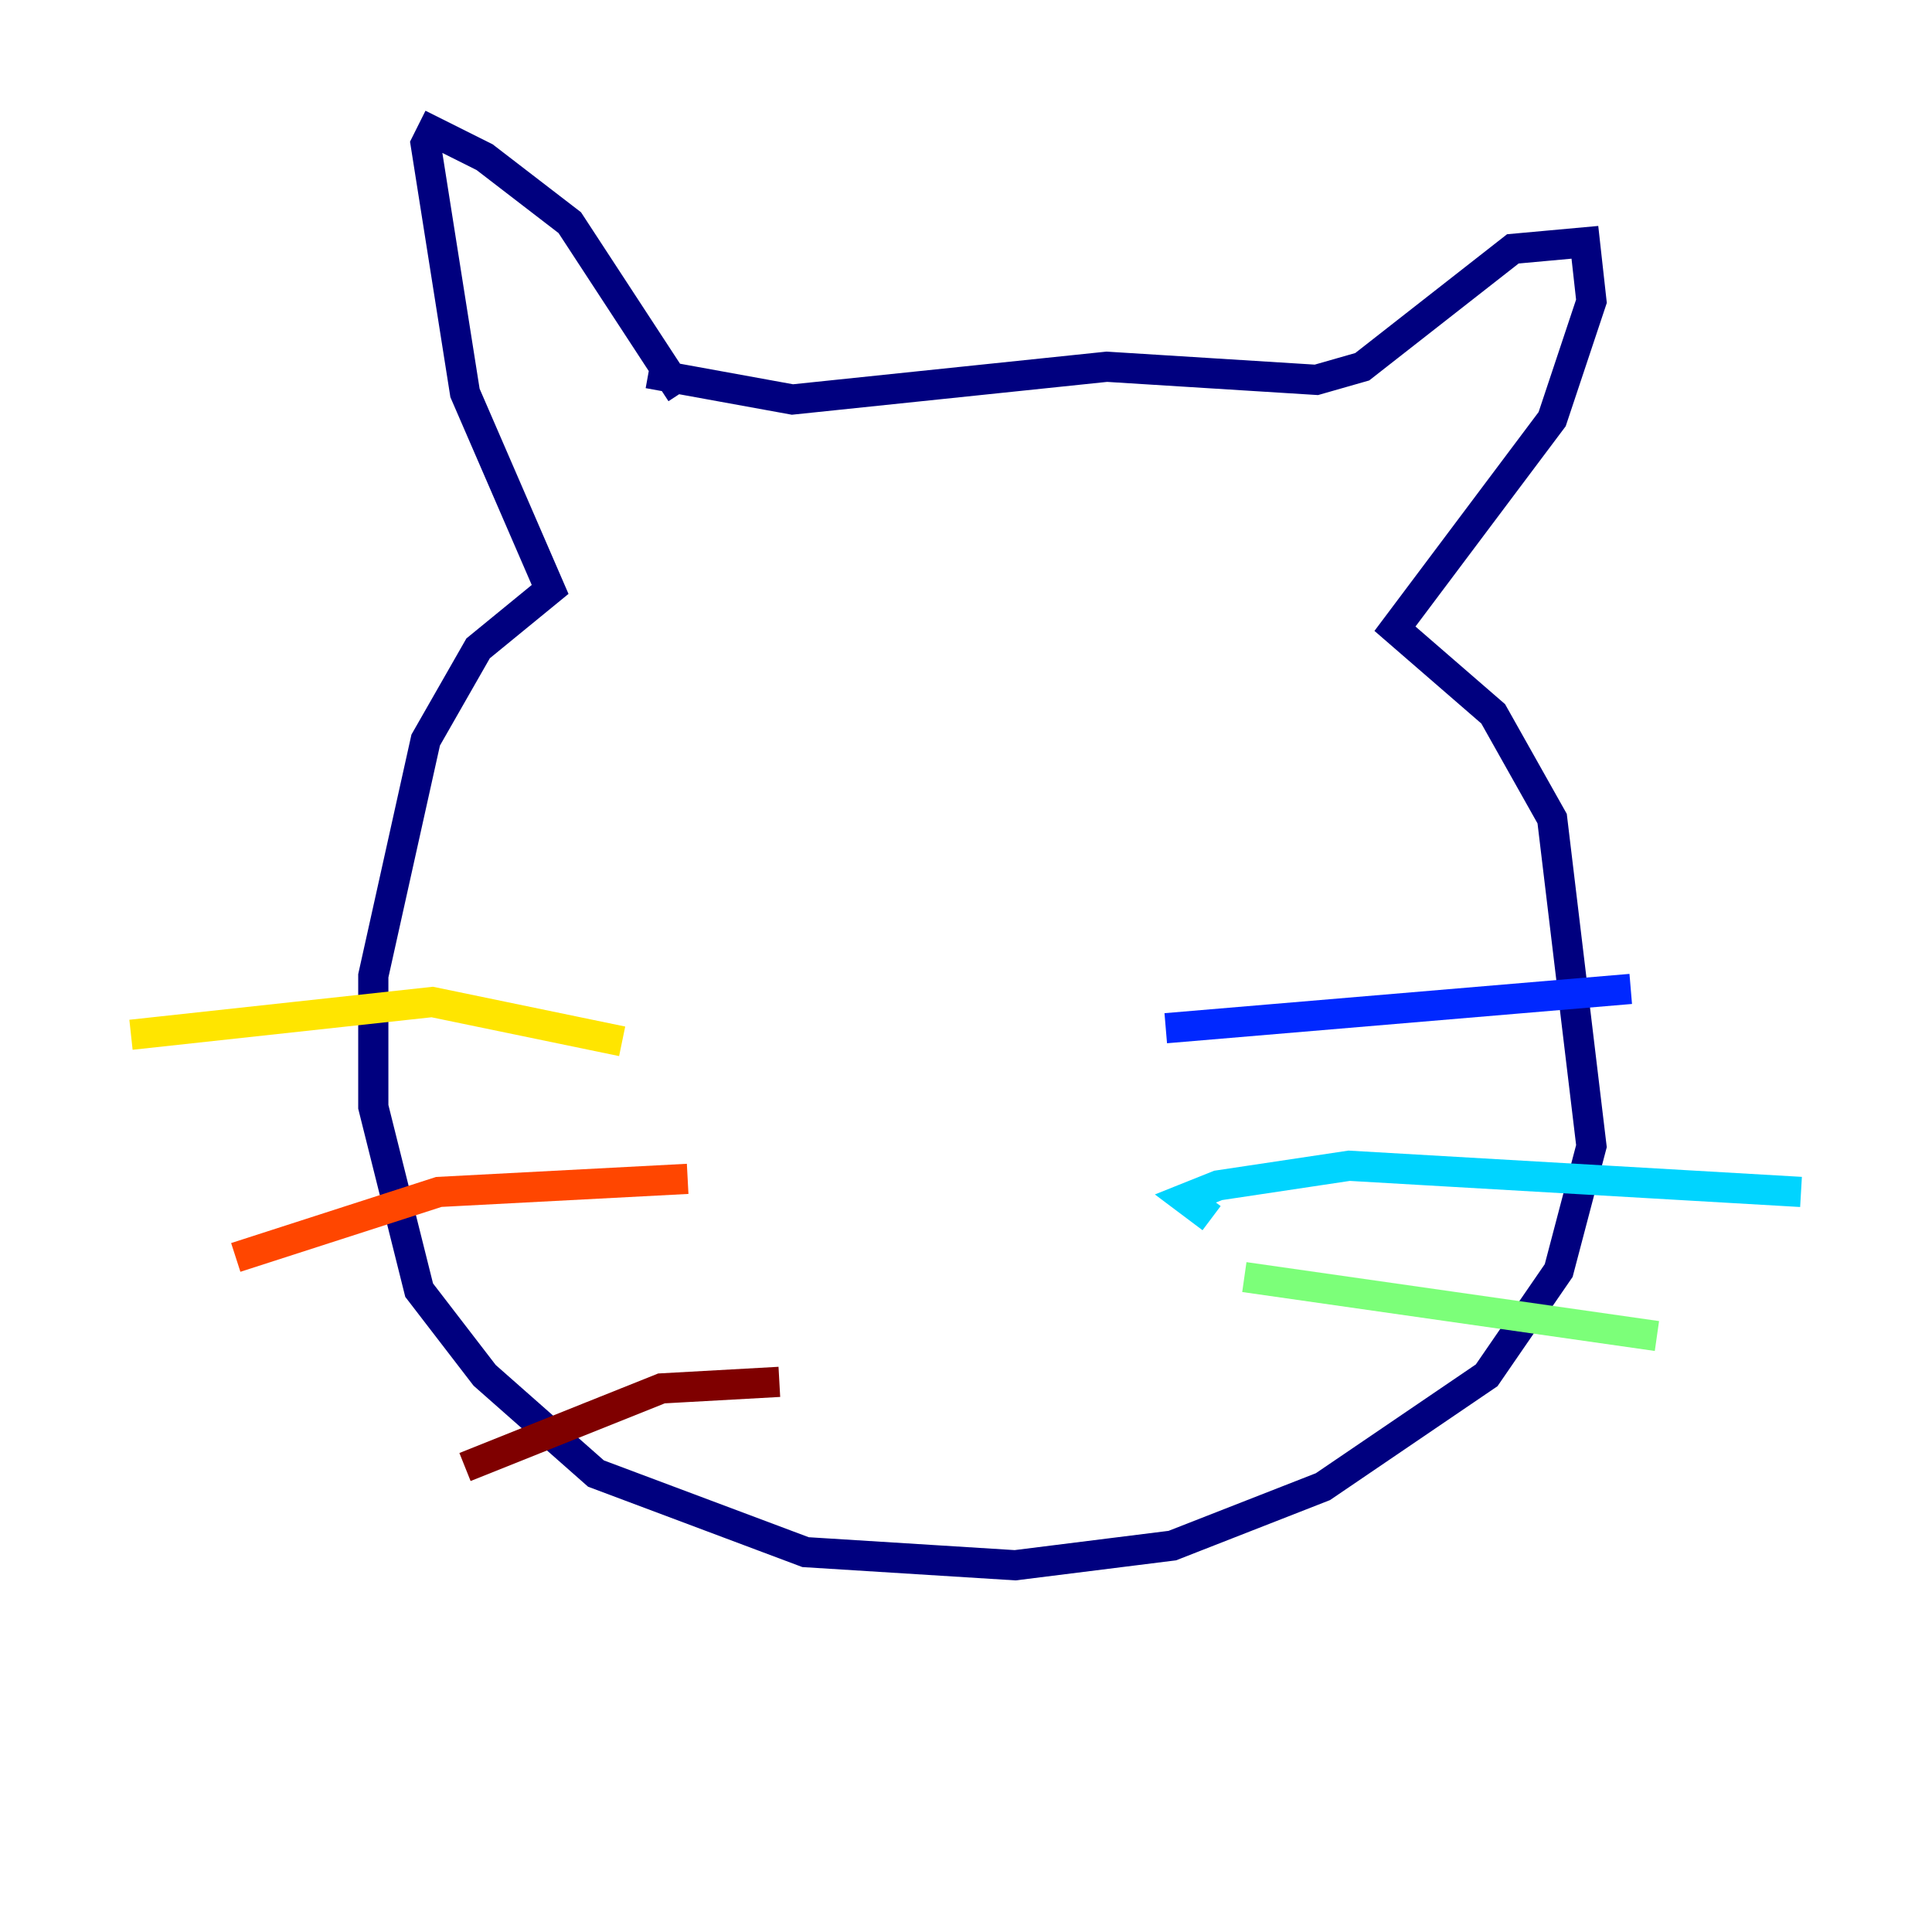 <?xml version="1.0" encoding="utf-8" ?>
<svg baseProfile="tiny" height="128" version="1.2" viewBox="0,0,128,128" width="128" xmlns="http://www.w3.org/2000/svg" xmlns:ev="http://www.w3.org/2001/xml-events" xmlns:xlink="http://www.w3.org/1999/xlink"><defs /><polyline fill="none" points="45.125,26.034 37.749,14.752 32.108,10.414 28.637,8.678 28.203,9.546 30.807,26.034 36.447,39.051 31.675,42.956 28.203,49.031 24.732,64.651 24.732,73.329 27.77,85.478 32.108,91.119 39.485,97.627 53.37,102.834 67.254,103.702 77.668,102.4 87.647,98.495 98.495,91.119 103.268,84.176 105.437,75.932 102.834,54.237 98.929,47.295 92.42,41.654 102.834,27.77 105.437,19.959 105.003,16.054 100.231,16.488 90.251,24.298 87.214,25.166 73.329,24.298 52.502,26.468 42.956,24.732" stroke="#00007f" stroke-width="2" /><polyline fill="none" points="77.234,68.122 108.041,65.519" stroke="#0028ff" stroke-width="2" /><polyline fill="none" points="80.271,80.705 78.536,79.403 80.705,78.536 89.383,77.234 119.322,78.969" stroke="#00d4ff" stroke-width="2" /><polyline fill="none" points="82.441,84.61 109.776,88.515" stroke="#7cff79" stroke-width="2" /><polyline fill="none" points="41.22,68.99 28.637,66.386 8.678,68.556" stroke="#ffe500" stroke-width="2" /><polyline fill="none" points="45.559,78.102 29.071,78.969 15.62,83.308" stroke="#ff4600" stroke-width="2" /><polyline fill="none" points="51.634,91.552 43.824,91.986 30.807,97.193" stroke="#7f0000" stroke-width="2" /></svg>